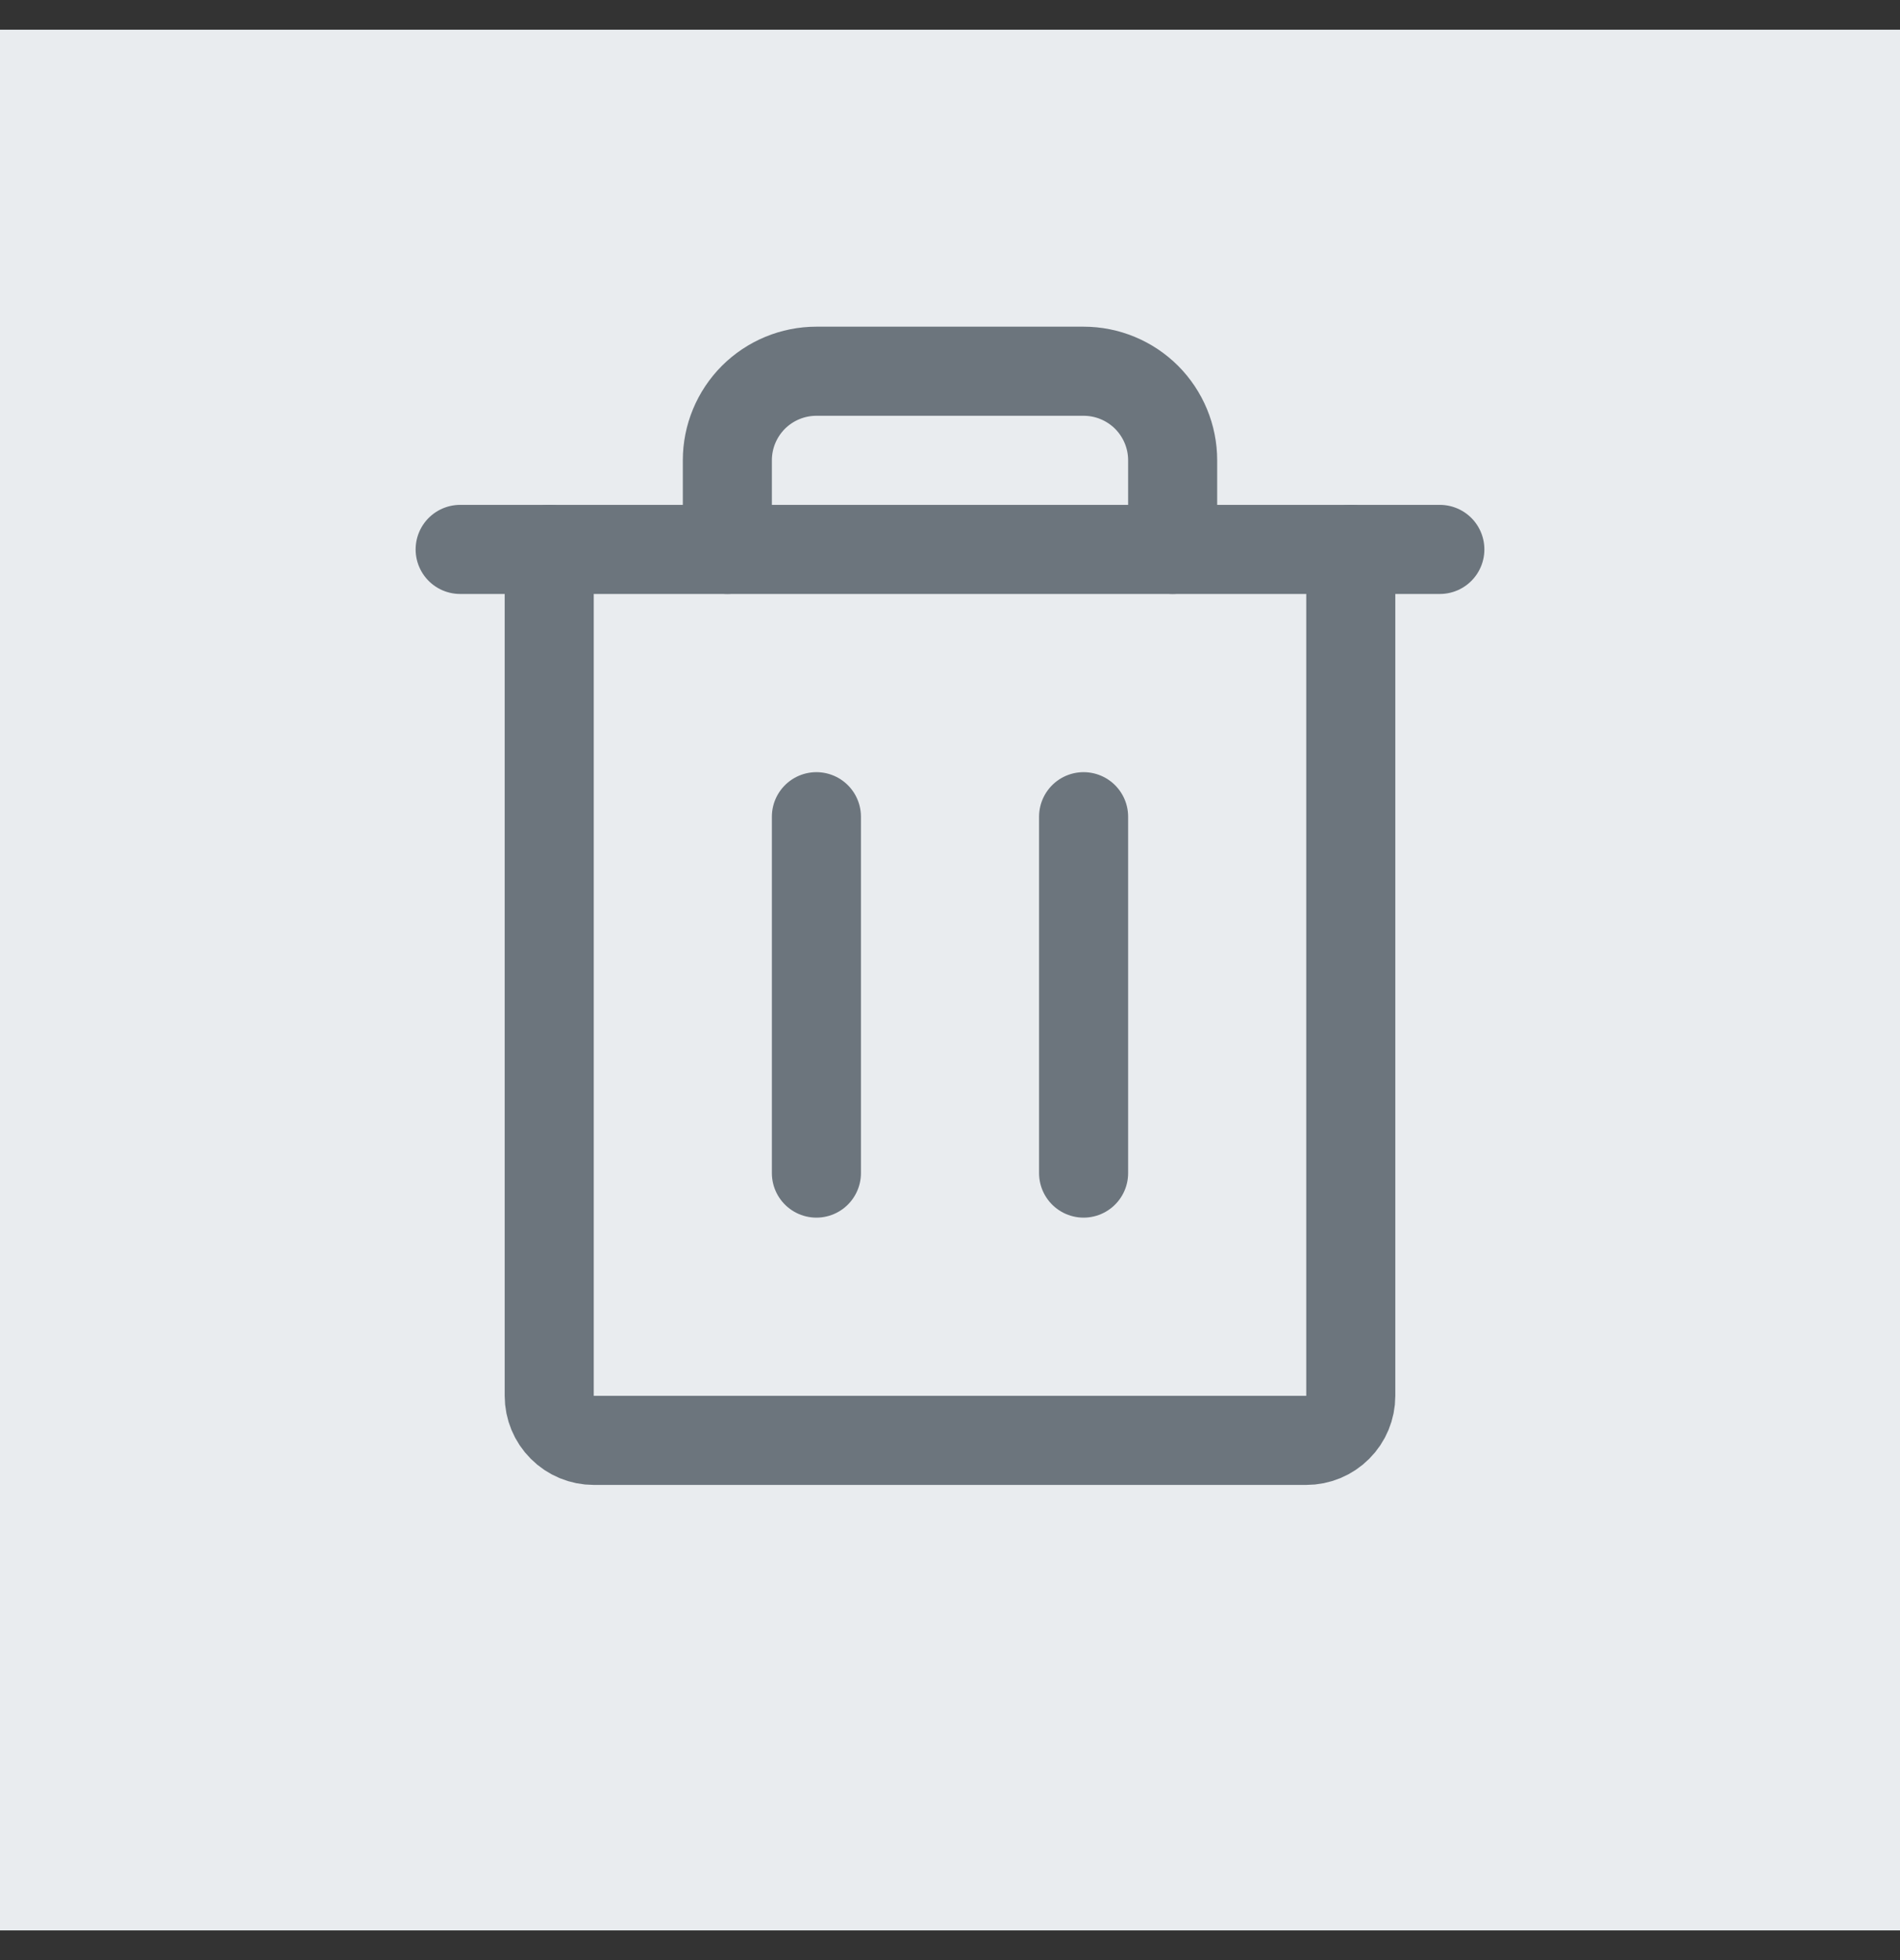 <svg width="32" height="33" viewBox="0 0 32 33" fill="none" xmlns="http://www.w3.org/2000/svg">
<rect x="0" y="0" width="32" height="33" fill="#333333" stroke="none"/>
<rect width="32" height="32" transform="translate(0 0.5)" fill="#E9ECEF"/>
<path d="M24.25 9.25L7.75 9.25" stroke="#6C757D" stroke-width="1.5" stroke-linecap="round" stroke-linejoin="round"/>
<path d="M13.75 13.75V19.75" stroke="#6C757D" stroke-width="1.5" stroke-linecap="round" stroke-linejoin="round"/>
<path d="M18.25 13.75V19.75" stroke="#6C757D" stroke-width="1.5" stroke-linecap="round" stroke-linejoin="round"/>
<path d="M22.75 9.25V23.5C22.75 23.699 22.671 23.89 22.53 24.03C22.39 24.171 22.199 24.25 22 24.25H10C9.801 24.25 9.61 24.171 9.47 24.03C9.329 23.89 9.25 23.699 9.25 23.5V9.25" stroke="#6C757D" stroke-width="1.5" stroke-linecap="round" stroke-linejoin="round"/>
<path d="M19.75 9.25V7.75C19.75 7.352 19.592 6.971 19.311 6.689C19.029 6.408 18.648 6.25 18.25 6.25H13.75C13.352 6.25 12.971 6.408 12.689 6.689C12.408 6.971 12.25 7.352 12.25 7.75V9.25" stroke="#6C757D" stroke-width="1.5" stroke-linecap="round" stroke-linejoin="round"/>
</svg>
